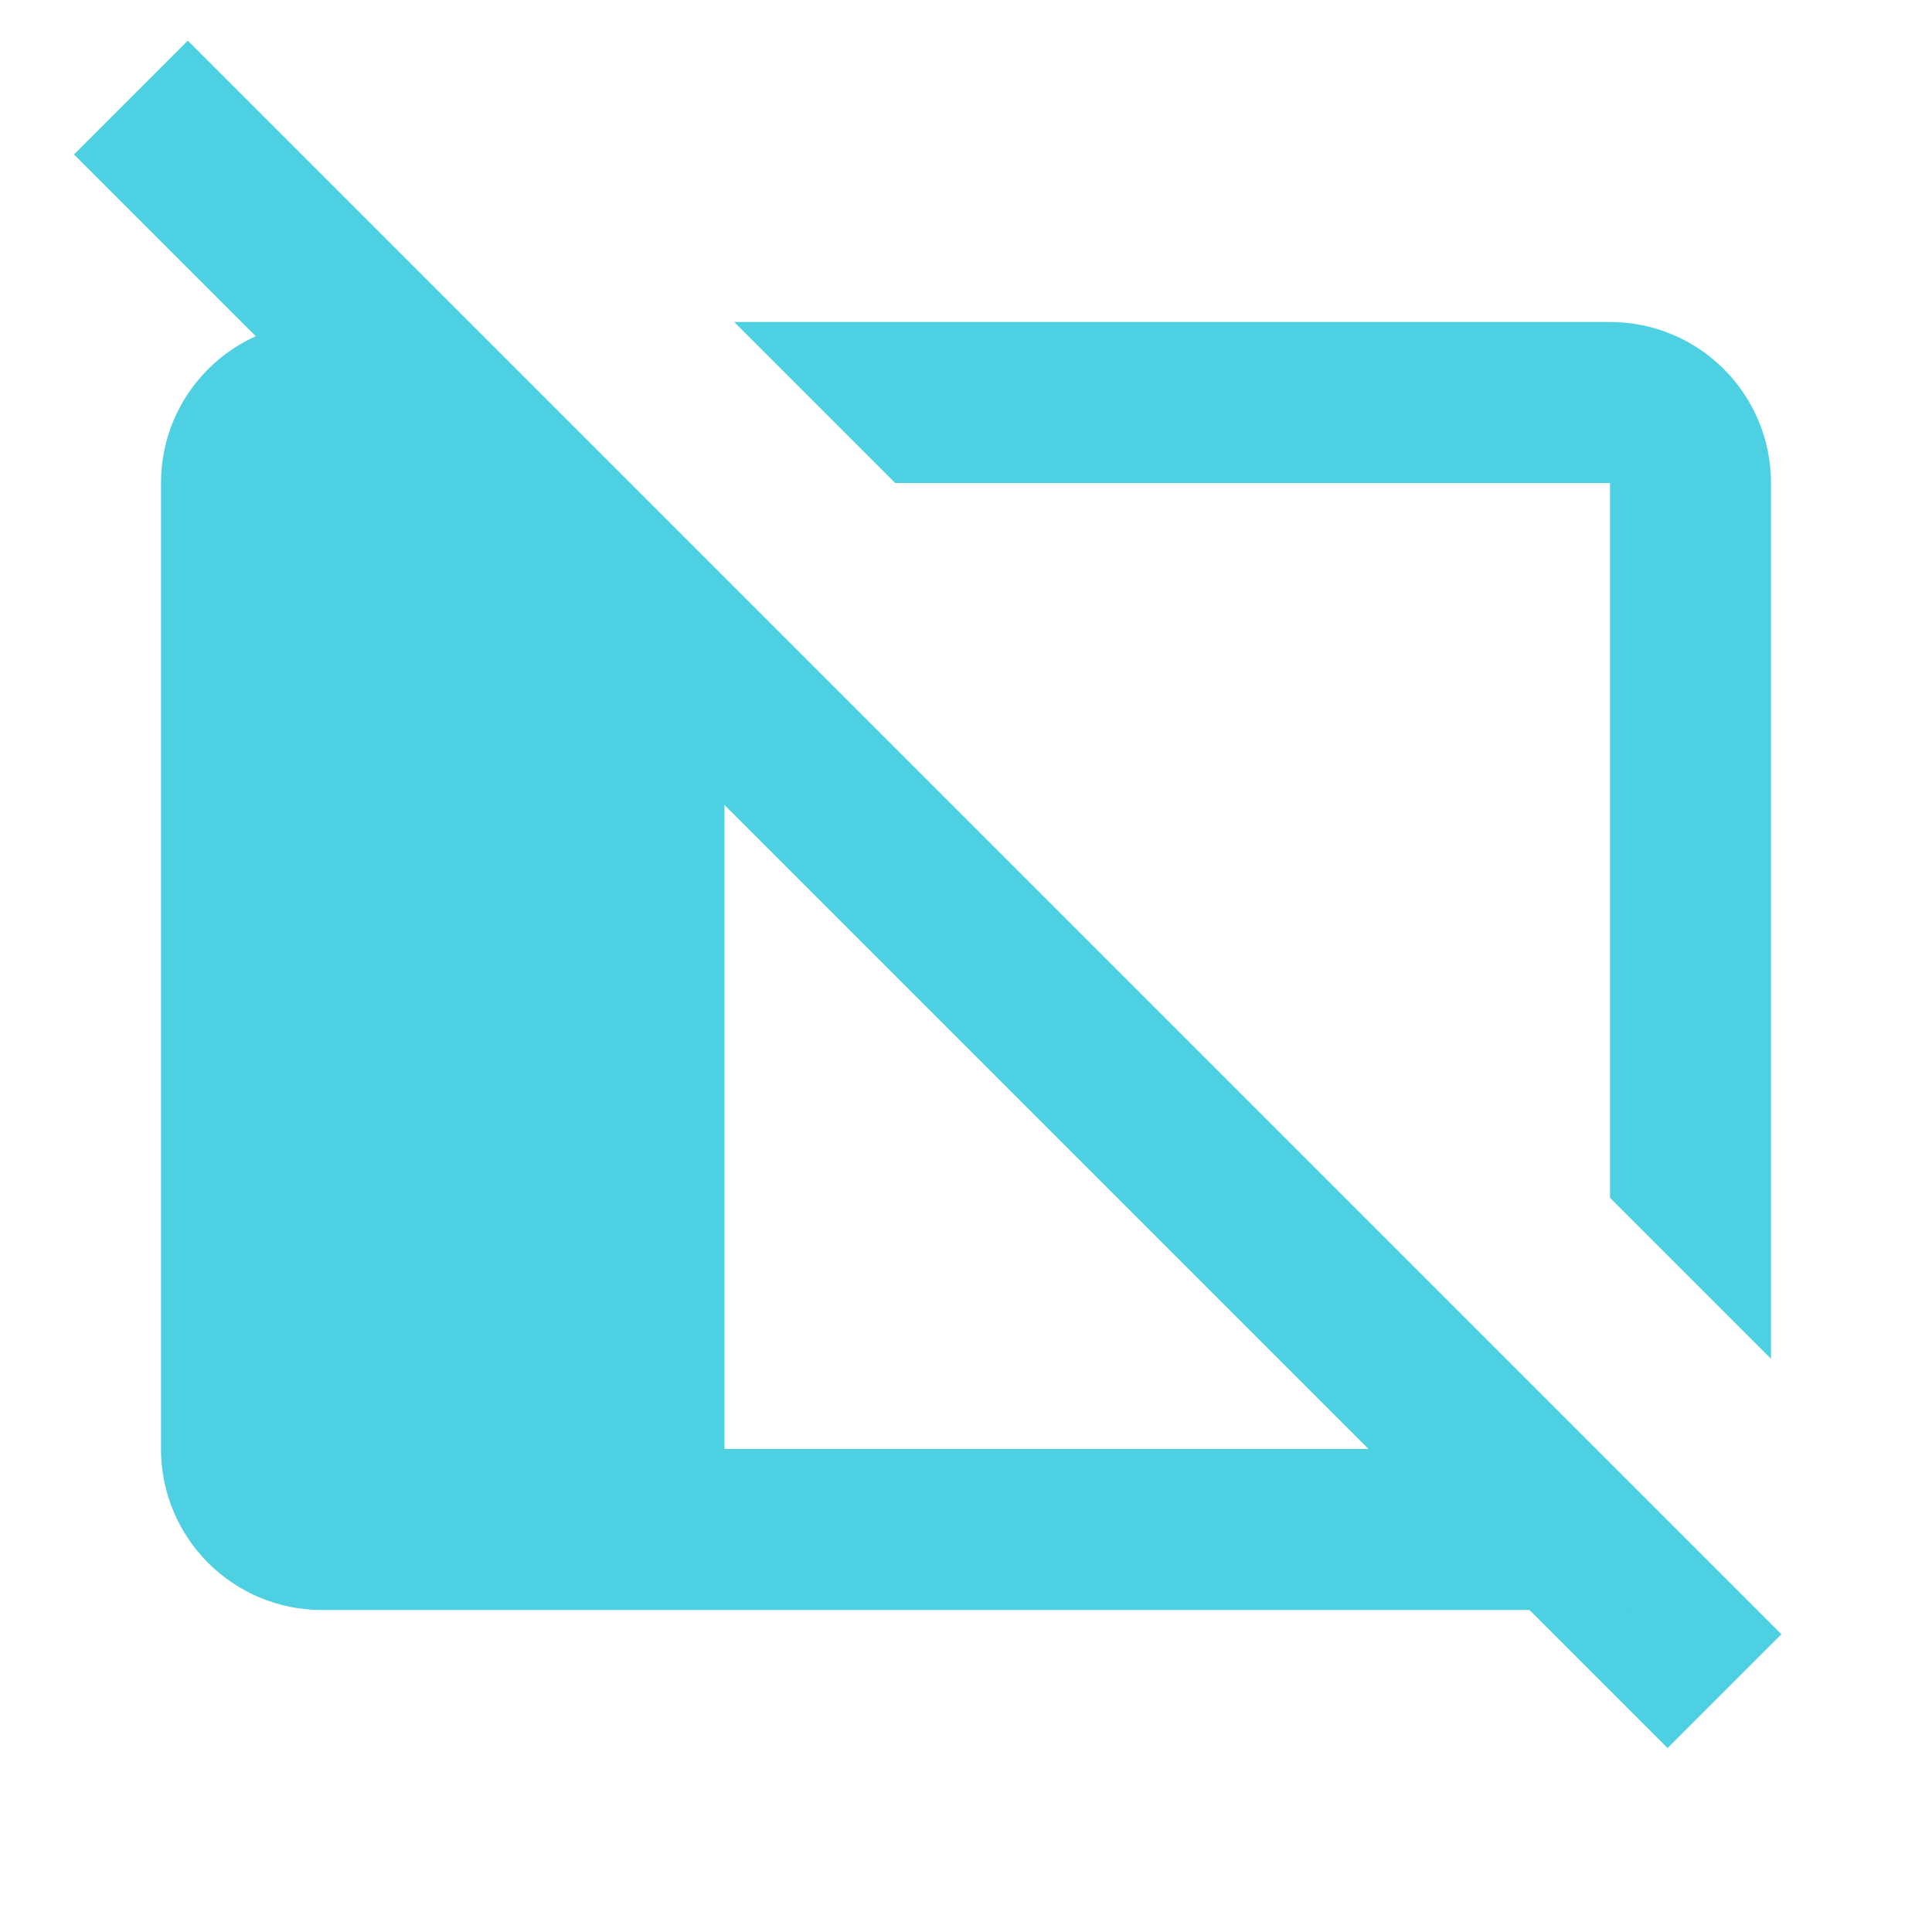 <svg viewBox="0 0 24 24" width="16px" height="16px" xmlns="http://www.w3.org/2000/svg">
    <g fill="#4DD0E1">
        <rect x="2" width="28" height="2"
              transform="matrix(0.707, 0.707, -0.707, 0.707, 0.919, -0.909)"></rect>
        <path d="M 22 6 L 22 16.879 L 20 14.879 L 20 6 L 11.121 6 L 9.121 4 L 20 4 C 21.105 4 22 4.895 22 6 Z M 20 20 L 4 20 C 2.895 20 2 19.105 2 18 L 2 6 C 2 4.895 2.895 4 4 4 L 4.879 4 L 9 8.121 L 9 18 L 18.879 18 L 20.738 19.859 C 20.51 19.95 20.261 20 20 20 Z"></path>
    </g>
</svg>